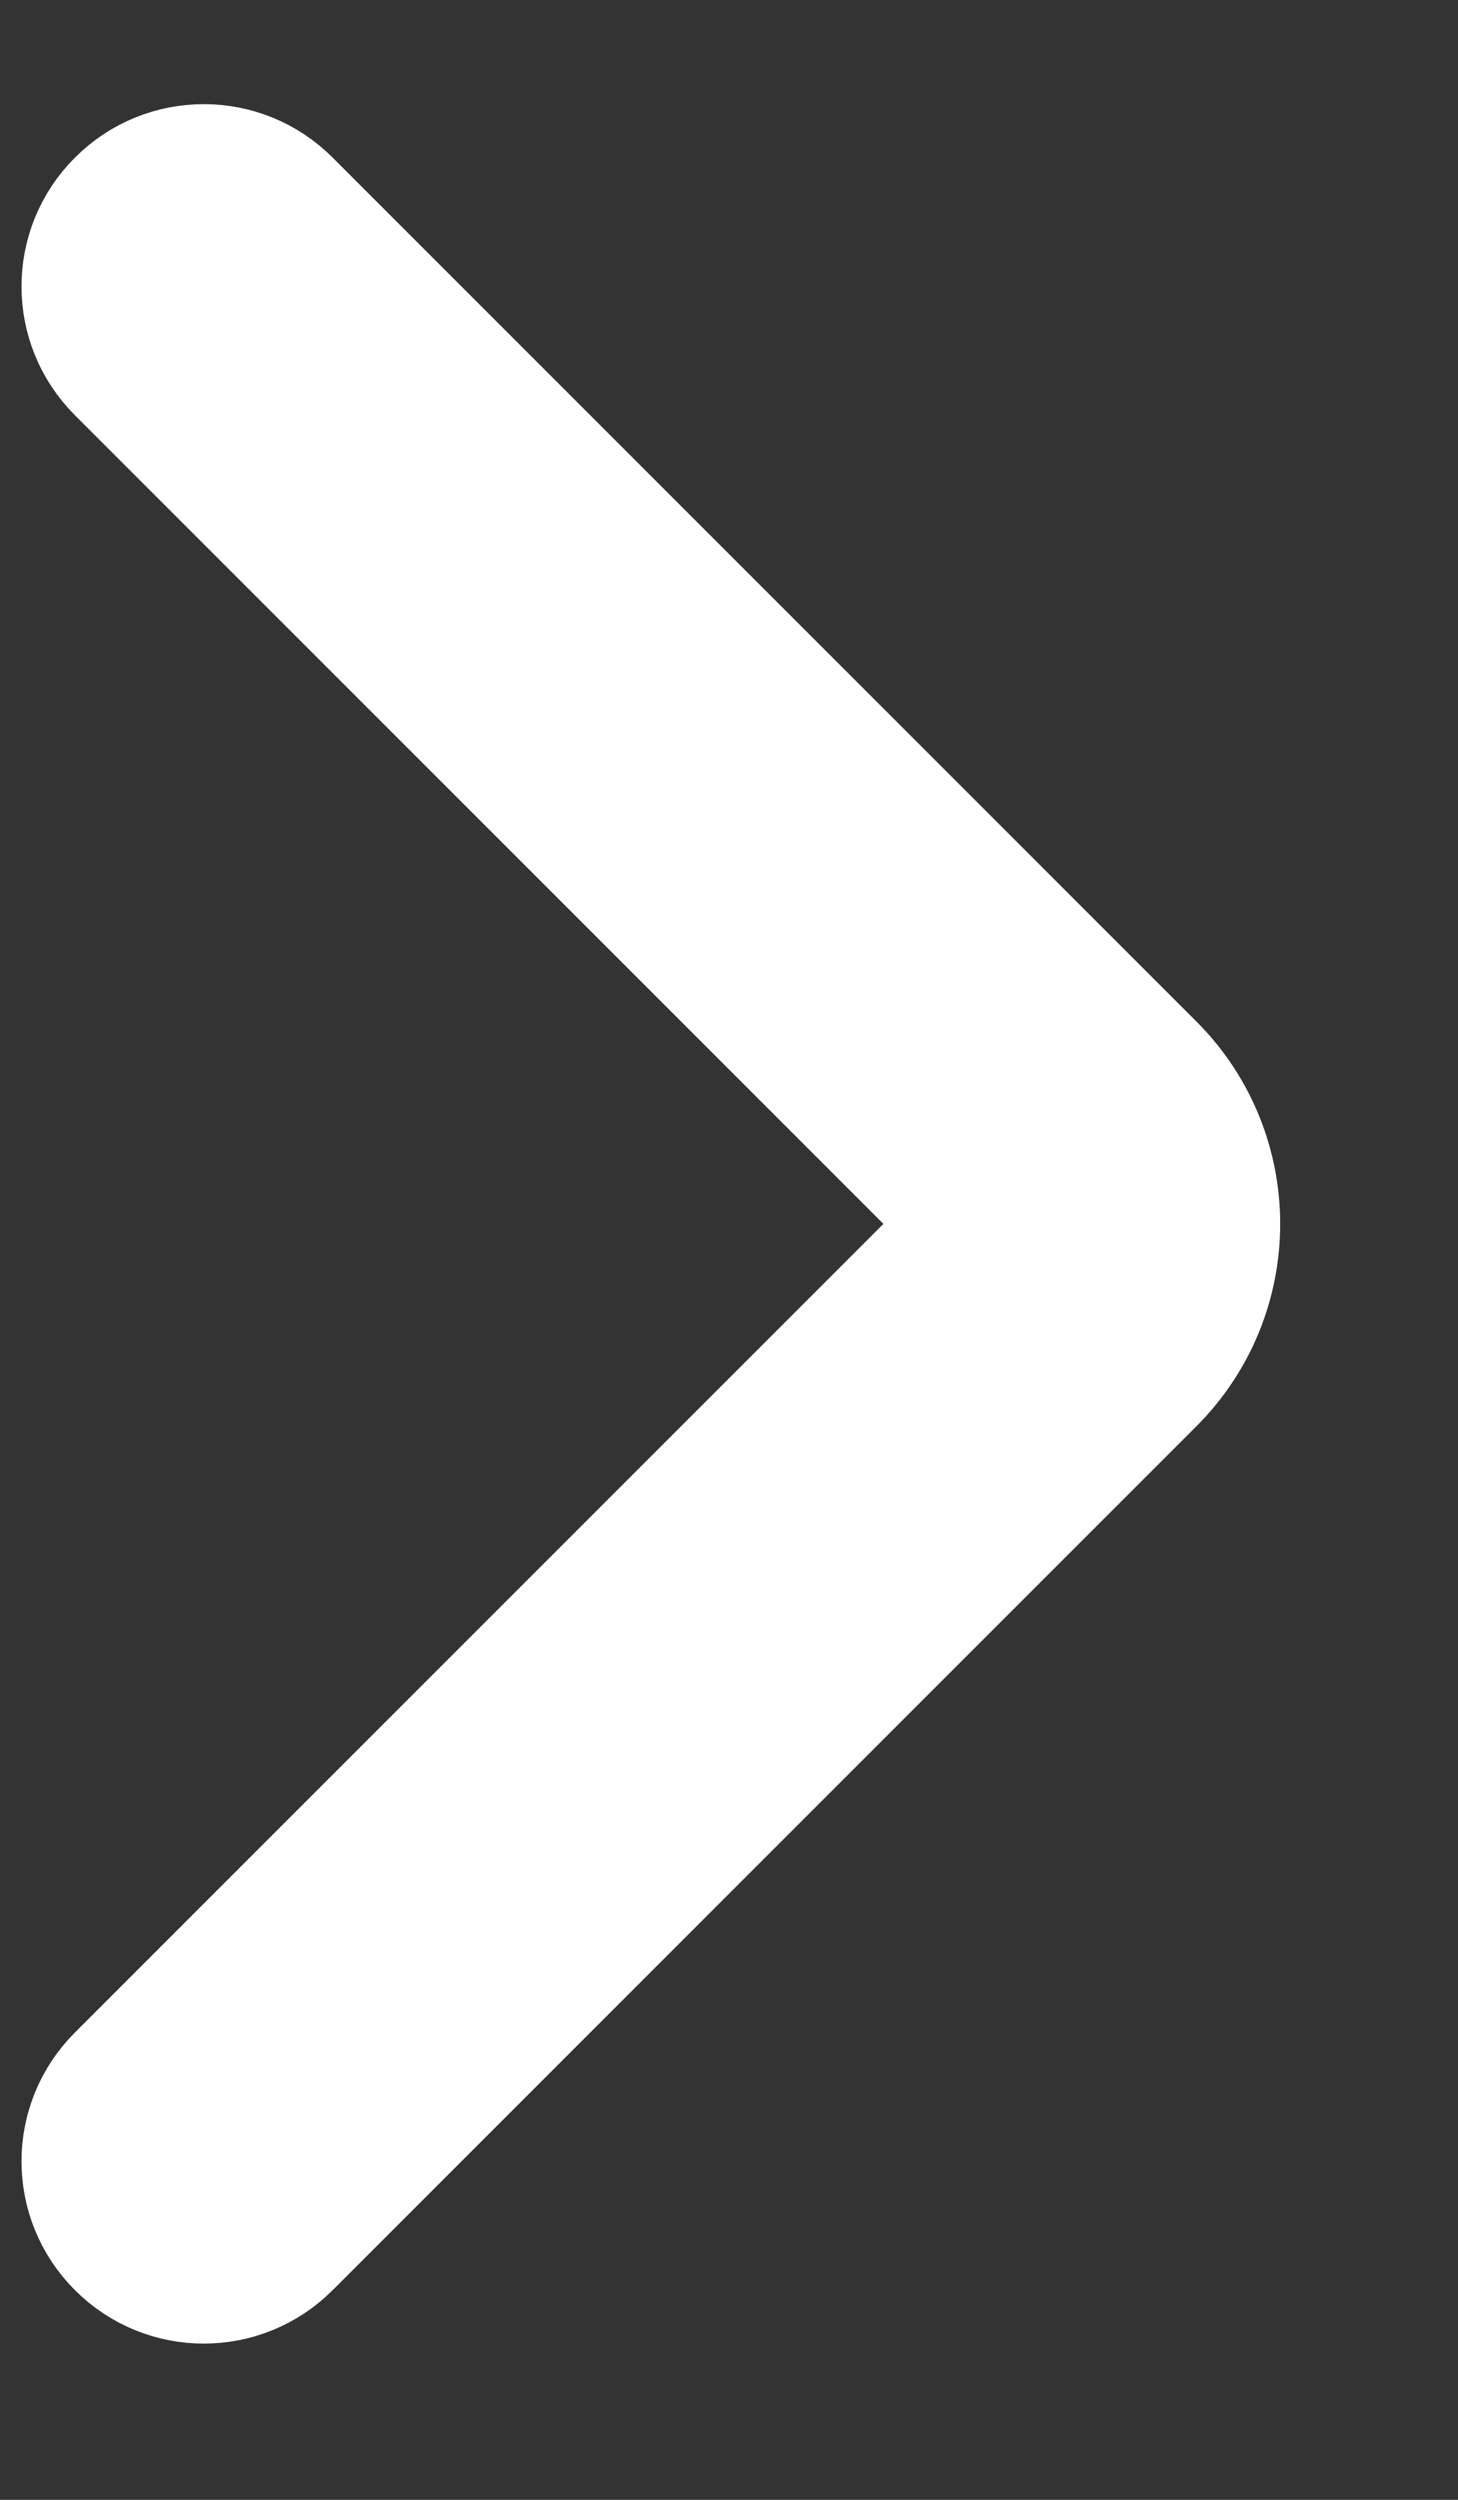 <svg width="7" height="12" viewBox="0 0 7 12" fill="none" xmlns="http://www.w3.org/2000/svg">
<rect x="0" y="0" width="7" height="12" fill="#333333" stroke="none"/>
<path id="Down Arrow icon" fill-rule="evenodd" clip-rule="evenodd" d="M0.537 10.817C0.292 10.573 0.292 10.177 0.537 9.933L4.595 5.875L0.537 1.817C0.292 1.573 0.292 1.177 0.537 0.933C0.781 0.689 1.176 0.689 1.42 0.933L5.567 5.08C6.006 5.519 6.006 6.231 5.567 6.67L1.42 10.817C1.176 11.061 0.781 11.061 0.537 10.817Z" fill="white" stroke="white" stroke-width="0.5" stroke-linecap="round"/>
</svg>

